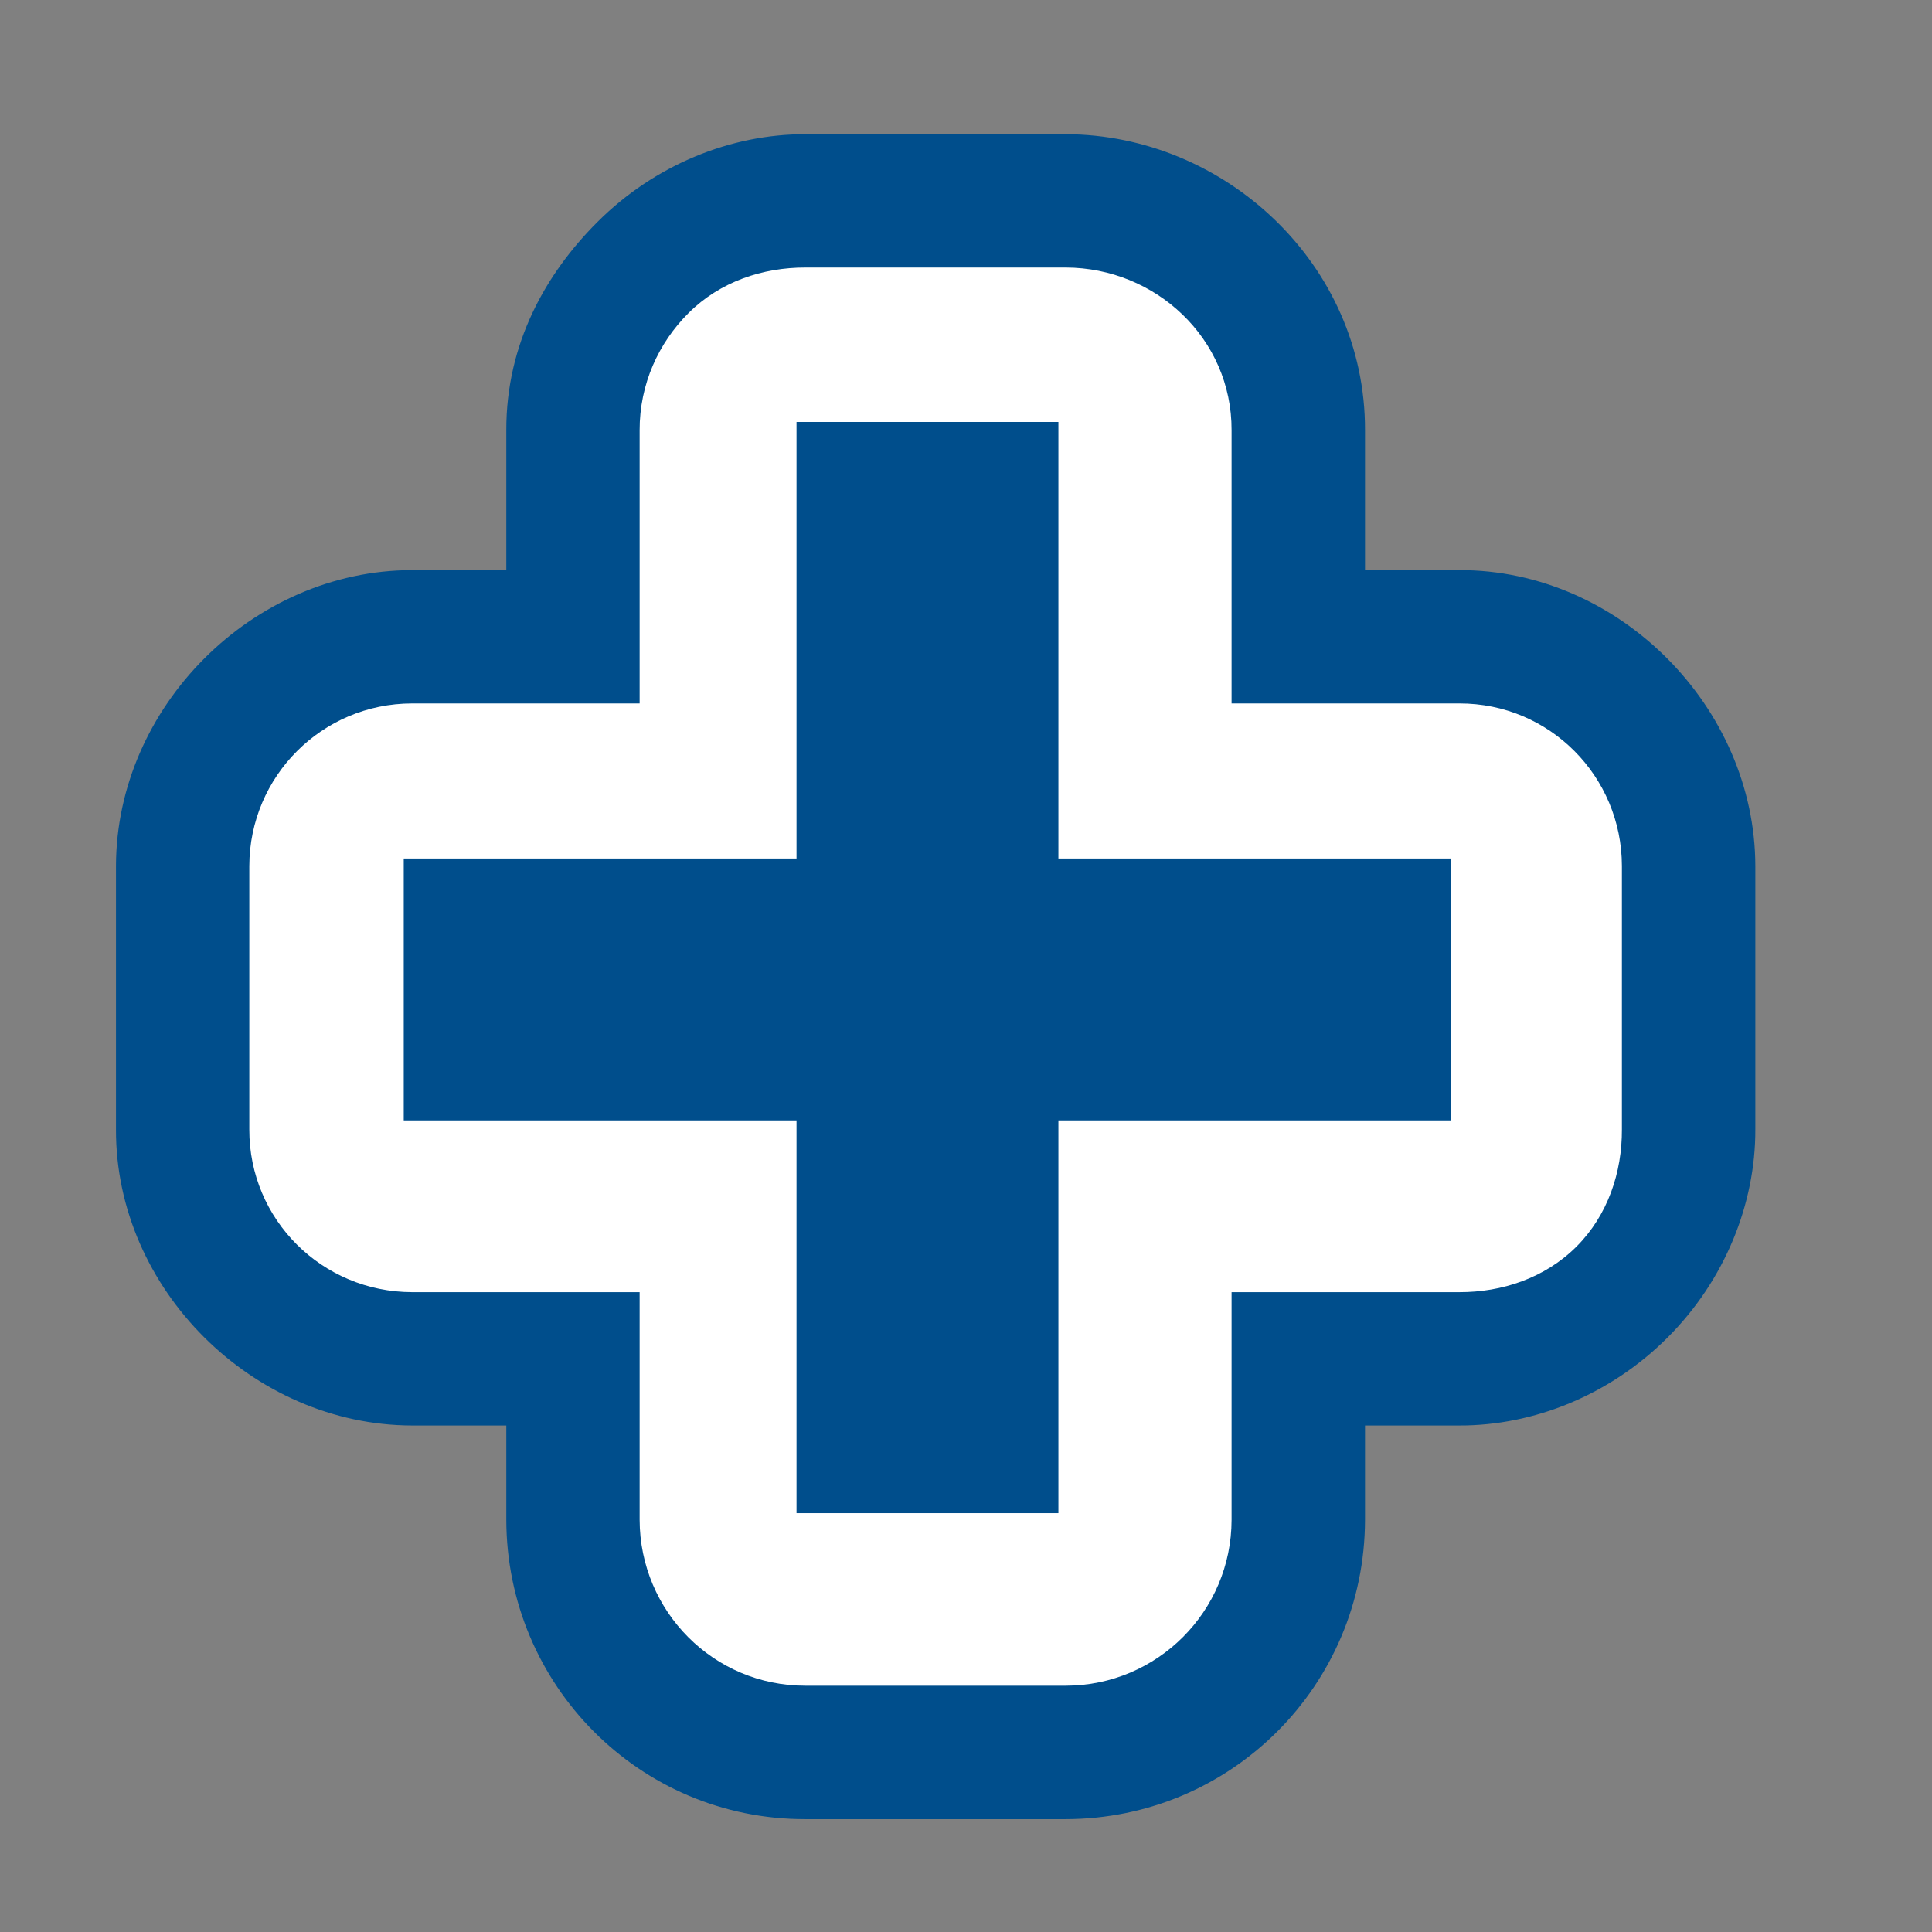 <?xml version="1.0" encoding="UTF-8" standalone="no"?>
<!-- Created with Inkscape (http://www.inkscape.org/) -->
<svg
   xmlns:dc="http://purl.org/dc/elements/1.1/"
   xmlns:cc="http://web.resource.org/cc/"
   xmlns:rdf="http://www.w3.org/1999/02/22-rdf-syntax-ns#"
   xmlns:svg="http://www.w3.org/2000/svg"
   xmlns="http://www.w3.org/2000/svg"
   xmlns:sodipodi="http://sodipodi.sourceforge.net/DTD/sodipodi-0.dtd"
   xmlns:inkscape="http://www.inkscape.org/namespaces/inkscape"
   width="80"
   height="80"
   id="svg2"
   sodipodi:version="0.32"
   inkscape:version="0.45.1"
   sodipodi:docbase="C:\Spheroid\opCPP\Documentation\opC++"
   sodipodi:docname="plus.svg"
   inkscape:output_extension="org.inkscape.output.svg.inkscape"
   version="1.0">
  <rect width="100%" height="100%" fill="#808080" stroke="none"/>
  <defs
     id="defs4">
    <linearGradient
       id="linearGradient3279">
      <stop
         id="stop3281"
         offset="0"
         style="stop-color:#7ba2f0;stop-opacity:1;" />
      <stop
         id="stop3283"
         offset="1"
         style="stop-color:#ffffff;stop-opacity:1;" />
    </linearGradient>
    <linearGradient
       id="linearGradient3954">
      <stop
         style="stop-color:#80b57d;stop-opacity:1;"
         offset="0"
         id="stop3956" />
      <stop
         style="stop-color:#e1c360;stop-opacity:1;"
         offset="1"
         id="stop3958" />
    </linearGradient>
  </defs>
  <sodipodi:namedview
     id="base"
     pagecolor="#ffffff"
     bordercolor="#666666"
     borderopacity="1.0"
     gridtolerance="10000"
     guidetolerance="10"
     objecttolerance="10"
     inkscape:pageopacity="0.0"
     inkscape:pageshadow="2"
     inkscape:zoom="3.959798"
     inkscape:cx="96.657566"
     inkscape:cy="5.4726134"
     inkscape:document-units="px"
     inkscape:current-layer="layer1"
     inkscape:window-width="1280"
     inkscape:window-height="968"
     inkscape:window-x="1280"
     inkscape:window-y="22"
     width="80px"
     height="80px" />
  <g
     inkscape:label="Layer 1"
     inkscape:groupmode="layer"
     id="layer1"
     transform="translate(-9.198,-8.766)">
    <path
       style="opacity:0.663;fill:#ffffff;fill-opacity:1;fill-rule:nonzero;stroke:none;stroke-width:22.022;stroke-linecap:butt;stroke-linejoin:miter;stroke-miterlimit:4;stroke-opacity:1"
       d="M 177.143,103.791 L 191.429,686.648 L 297.143,686.648 L 372.857,88.076 L 177.143,103.791 z "
       id="path3782"
       sodipodi:nodetypes="ccccc" />
    <path
       sodipodi:type="inkscape:offset"
       inkscape:radius="1.736564"
       inkscape:original="M 83.21875 33.75 C 82.925359 33.749263 82.64496 33.855042 82.4375 34.0625 C 82.230051 34.269956 82.09301 34.550361 82.09375 34.84375 L 82.09375 37.9375 L 79.4375 37.9375 C 78.830121 37.938615 78.344865 38.423874 78.34375 39.03125 L 78.34375 41.5625 C 78.342225 42.171743 78.828255 42.655133 79.4375 42.65625 L 82.09375 42.65625 L 82.09375 45.3125 C 82.094858 45.921746 82.60951 46.439027 83.21875 46.4375 L 85.71875 46.4375 C 86.326131 46.436386 86.84264 45.919877 86.84375 45.3125 L 86.84375 42.65625 L 89.5 42.65625 C 89.793389 42.656985 90.07379 42.551207 90.28125 42.34375 C 90.488707 42.136291 90.59449 41.855888 90.59375 41.5625 L 90.59375 39.03125 C 90.592639 38.422004 90.10924 37.935973 89.5 37.9375 L 86.84375 37.9375 L 86.84375 34.84375 C 86.845277 34.234505 86.328 33.751116 85.71875 33.75 L 83.21875 33.75 z M 84.3125 35.9375 L 84.625 35.9375 L 84.625 39.03125 C 84.62426 39.324638 84.73005 39.605043 84.9375 39.8125 C 85.144963 40.019959 85.42536 40.125735 85.71875 40.125 L 88.40625 40.125 L 88.40625 40.4375 L 85.71875 40.4375 C 85.109511 40.435976 84.62611 40.953255 84.625 41.5625 L 84.625 44.21875 L 84.3125 44.21875 L 84.3125 41.5625 C 84.311393 40.955121 83.82613 40.438615 83.21875 40.4375 L 80.53125 40.4375 L 80.53125 40.125 L 83.21875 40.125 C 83.827999 40.123885 84.31403 39.640495 84.3125 39.03125 L 84.3125 35.9375 z "
       style="font-size:182.577px;font-style:normal;font-weight:normal;fill:#004e8c;fill-opacity:1;stroke:none;stroke-width:14.4;stroke-linecap:butt;stroke-linejoin:round;stroke-miterlimit:4;stroke-opacity:1;font-family:Bitstream Vera Sans"
       id="path3178"
       d="M 83.219,32 C 82.505,31.998 81.771,32.292 81.219,32.844 C 80.728,33.334 80.342,34.007 80.344,34.844 L 80.344,36.188 L 79.438,36.188 C 77.907,36.19 76.597,37.501 76.594,39.031 L 76.594,41.562 C 76.59,43.098 77.911,44.403 79.438,44.406 L 80.344,44.406 L 80.344,45.312 C 80.347,46.898 81.624,48.191 83.219,48.188 L 85.719,48.188 C 87.309,48.185 88.591,46.903 88.594,45.312 L 88.594,44.406 L 89.5,44.406 C 90.214,44.408 90.948,44.114 91.5,43.562 C 92.052,43.011 92.346,42.276 92.344,41.562 L 92.344,39.031 C 92.341,37.505 91.035,36.184 89.5,36.188 L 88.594,36.188 L 88.594,34.844 C 88.598,33.249 87.245,32.003 85.719,32 L 83.219,32 z "
       transform="matrix(4.31,0,0,4.31,-316.12,-123.597)" />
    <path
       sodipodi:type="inkscape:offset"
       inkscape:radius="0.48067534"
       inkscape:original="M 83.21875 33.75 C 82.925359 33.749263 82.64496 33.855042 82.4375 34.0625 C 82.230051 34.269956 82.09301 34.550361 82.09375 34.84375 L 82.09375 37.9375 L 79.4375 37.9375 C 78.830121 37.938615 78.344865 38.423874 78.34375 39.03125 L 78.34375 41.5625 C 78.342225 42.171743 78.828255 42.655133 79.4375 42.65625 L 82.09375 42.65625 L 82.09375 45.3125 C 82.094858 45.921746 82.60951 46.439027 83.21875 46.4375 L 85.71875 46.4375 C 86.326131 46.436386 86.84264 45.919877 86.84375 45.3125 L 86.84375 42.65625 L 89.5 42.65625 C 89.793389 42.656985 90.07379 42.551207 90.28125 42.34375 C 90.488707 42.136291 90.59449 41.855888 90.59375 41.5625 L 90.59375 39.03125 C 90.592639 38.422004 90.10924 37.935973 89.5 37.9375 L 86.84375 37.9375 L 86.84375 34.84375 C 86.845277 34.234505 86.328 33.751116 85.71875 33.75 L 83.21875 33.75 z M 84.3125 35.9375 L 84.625 35.9375 L 84.625 39.03125 C 84.62426 39.324638 84.73005 39.605043 84.9375 39.8125 C 85.144963 40.019959 85.42536 40.125735 85.71875 40.125 L 88.40625 40.125 L 88.40625 40.4375 L 85.71875 40.4375 C 85.109511 40.435976 84.62611 40.953255 84.625 41.5625 L 84.625 44.21875 L 84.3125 44.21875 L 84.3125 41.5625 C 84.311393 40.955121 83.82613 40.438615 83.21875 40.4375 L 80.53125 40.4375 L 80.53125 40.125 L 83.21875 40.125 C 83.827999 40.123885 84.31403 39.640495 84.3125 39.03125 L 84.3125 35.9375 z "
       style="font-size:182.577px;font-style:normal;font-weight:normal;fill:#ffffff;fill-opacity:1;stroke:none;stroke-width:14.4;stroke-linecap:butt;stroke-linejoin:round;stroke-miterlimit:4;stroke-opacity:1;font-family:Bitstream Vera Sans"
       id="path3176"
       d="M 83.219,33.281 C 82.809,33.28 82.397,33.416 82.094,33.719 C 81.808,34.004 81.624,34.4 81.625,34.844 L 81.625,37.469 L 79.438,37.469 C 78.575,37.47 77.877,38.168 77.875,39.031 L 77.875,41.562 C 77.873,42.428 78.574,43.123 79.438,43.125 L 81.625,43.125 L 81.625,45.312 C 81.627,46.192 82.337,46.908 83.219,46.906 L 85.719,46.906 C 86.598,46.905 87.311,46.192 87.312,45.312 L 87.312,43.125 L 89.5,43.125 C 89.91,43.126 90.322,42.99 90.625,42.688 C 90.928,42.385 91.064,41.972 91.062,41.562 L 91.062,39.031 C 91.061,38.168 90.366,37.467 89.5,37.469 L 87.312,37.469 L 87.312,34.844 C 87.315,33.962 86.582,33.283 85.719,33.281 L 83.219,33.281 z M 84.469,39.969 C 84.513,40.029 84.54,40.102 84.594,40.156 C 84.654,40.216 84.745,40.233 84.812,40.281 C 84.677,40.381 84.567,40.488 84.469,40.625 C 84.37,40.488 84.261,40.381 84.125,40.281 C 84.258,40.186 84.371,40.1 84.469,39.969 z "
       transform="matrix(4.31,0,0,4.31,-316.12,-123.597)" />
    <path
       style="font-size:182.577px;font-style:normal;font-weight:normal;fill:#004e8c;fill-opacity:1;stroke:none;stroke-width:1px;stroke-linecap:round;stroke-linejoin:miter;stroke-opacity:1;font-family:Bitstream Vera Sans"
       d="M 53.024,55.159 L 53.024,71.423 L 42.18,71.423 L 42.18,55.159 L 25.916,55.159 L 25.916,44.315 L 42.18,44.315 L 42.18,26.238 L 53.024,26.238 L 53.024,44.315 L 69.292,44.315 L 69.292,55.159 L 53.024,55.159 z "
       id="path2287"
       sodipodi:nodetypes="ccccccccccccc" />
  </g>
</svg>

